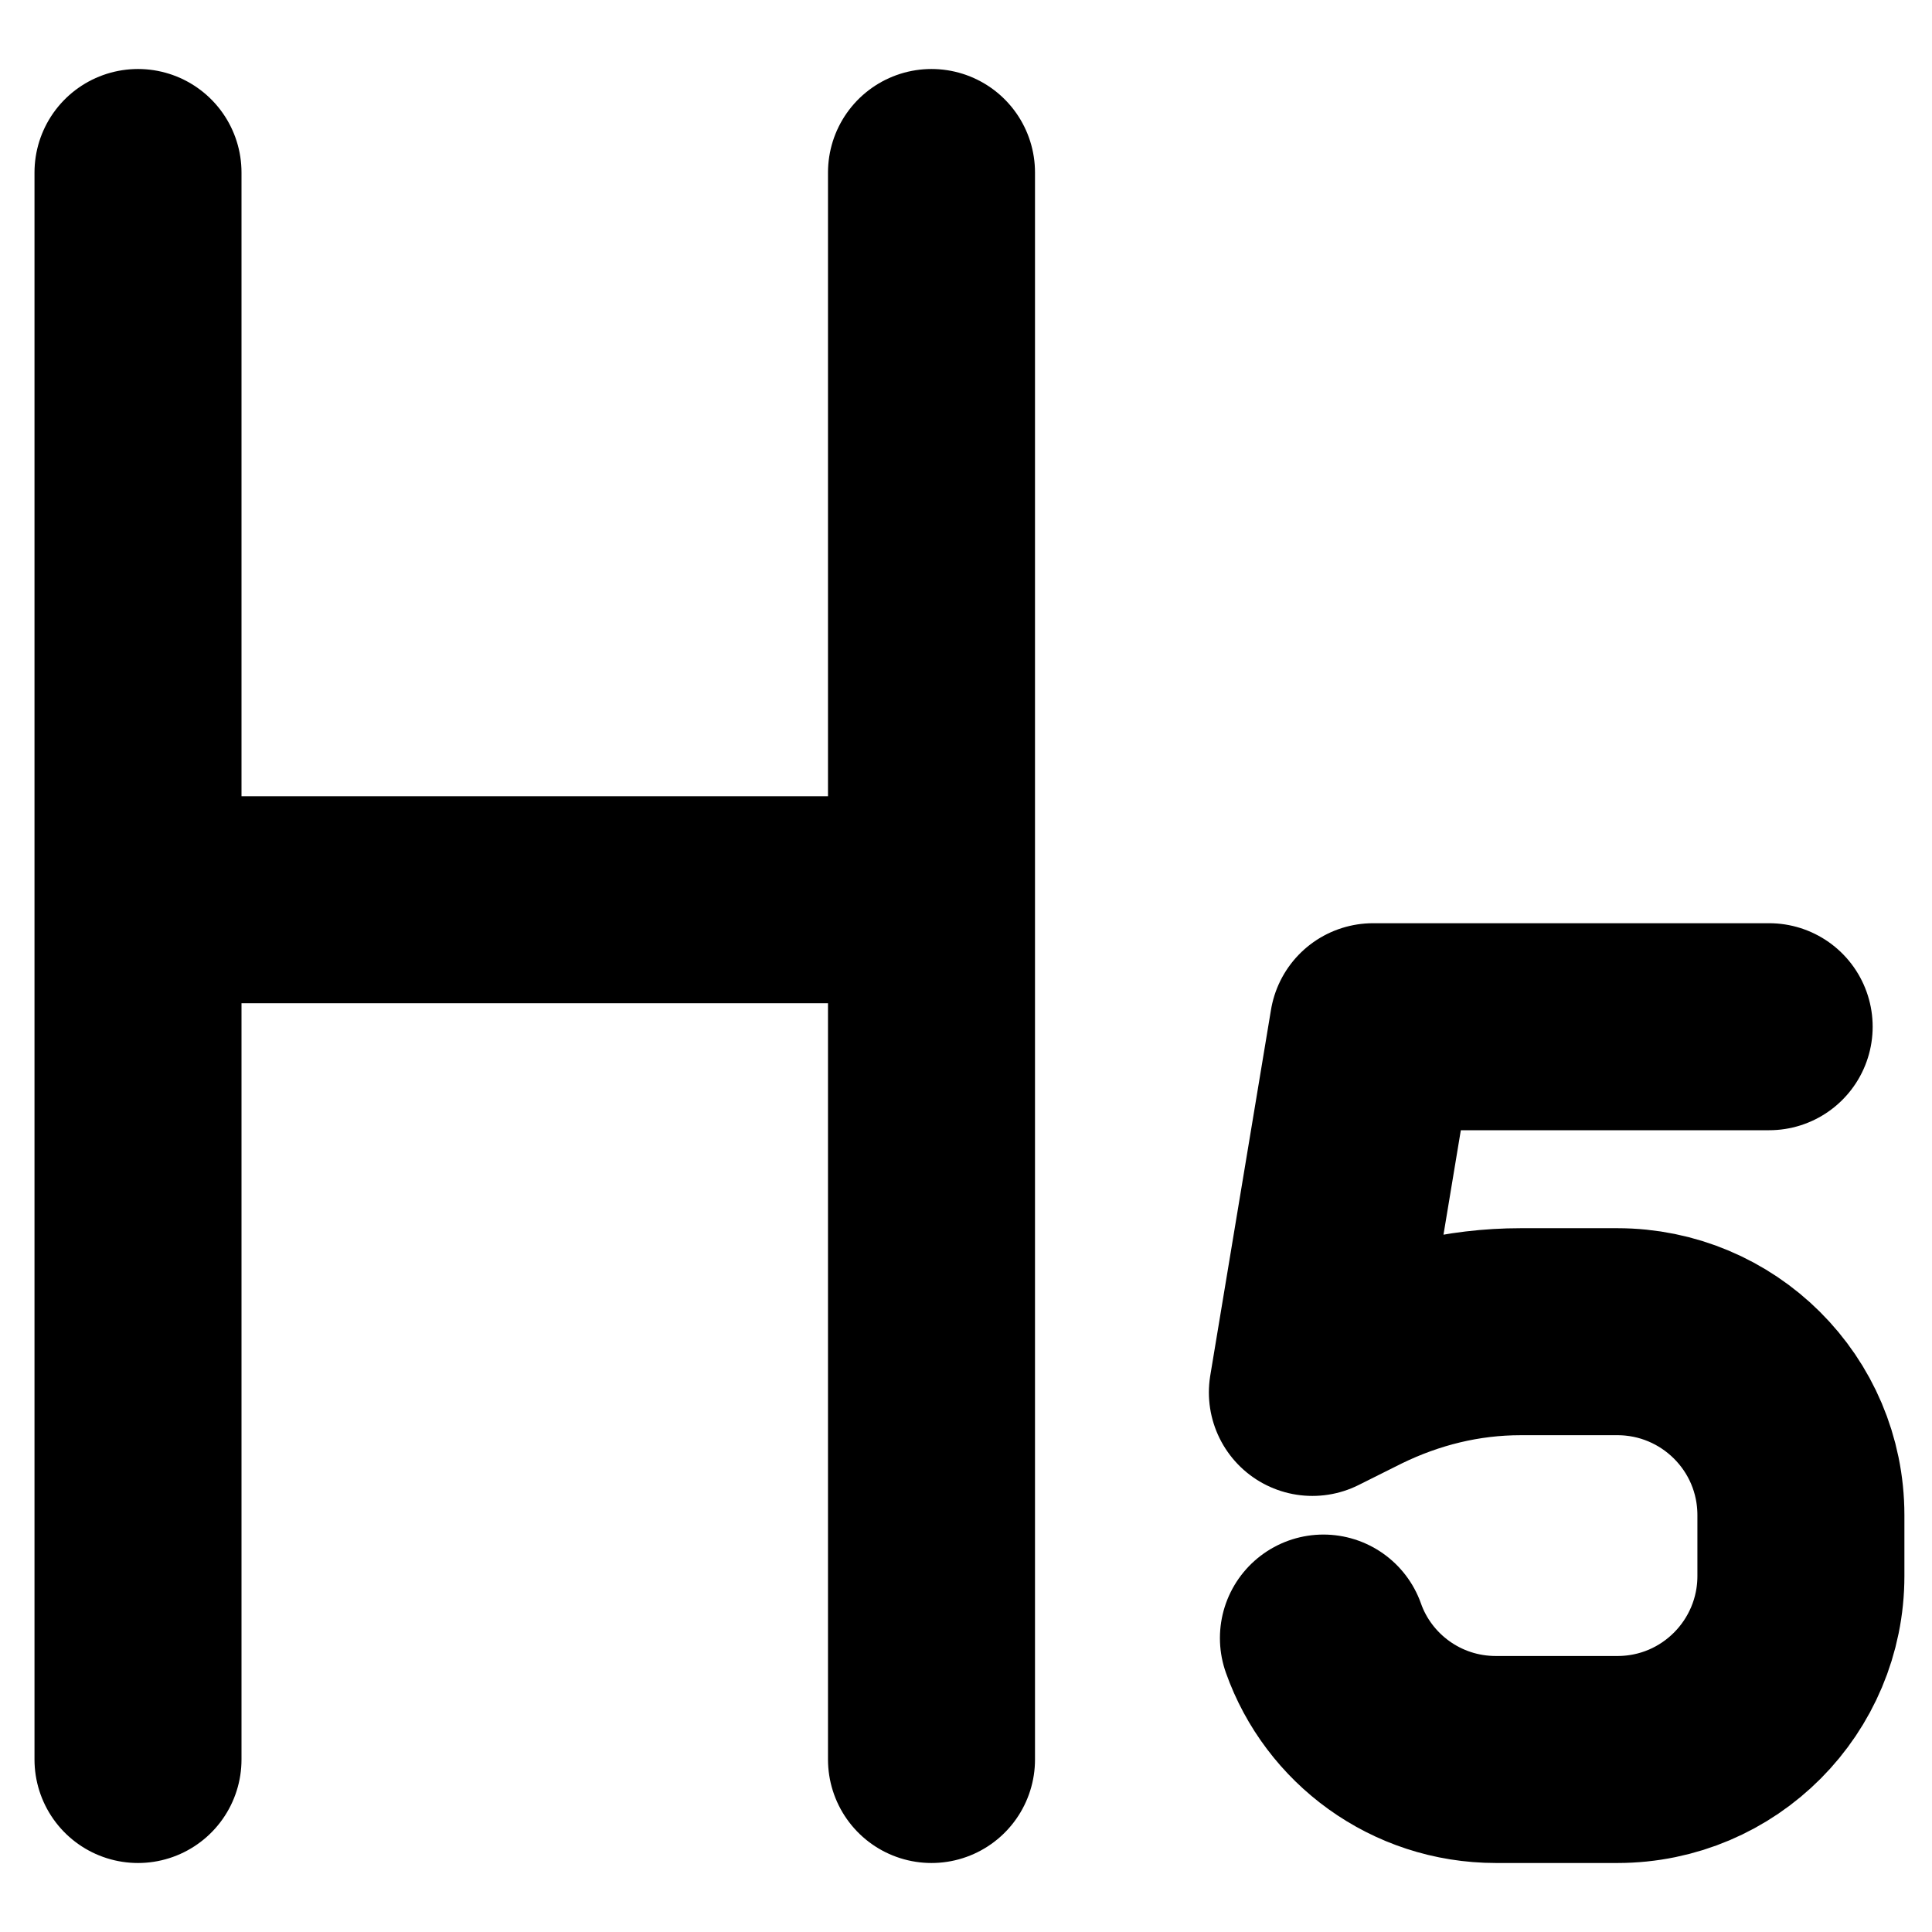 <svg xmlns="http://www.w3.org/2000/svg" viewBox="0 0 14 14"><defs><clipPath id="a"><path d="M0 0h14v14H0z" fill="none"/></clipPath></defs><g clip-path="url(#a)"><path d="M1 12.75V1.25m5.75 0v11.5M1 6.52h5.75m6.07.92H9.95l-.44 2.65.32-.16c.37-.18.77-.28 1.19-.28h.7c.73 0 1.33.59 1.33 1.33v.44c0 .73-.59 1.33-1.33 1.33h-.88c-.58 0-1.07-.37-1.25-.88" fill="none" stroke="currentColor" stroke-linecap="round" stroke-linejoin="round" stroke-width="1.5"/></g></svg>
